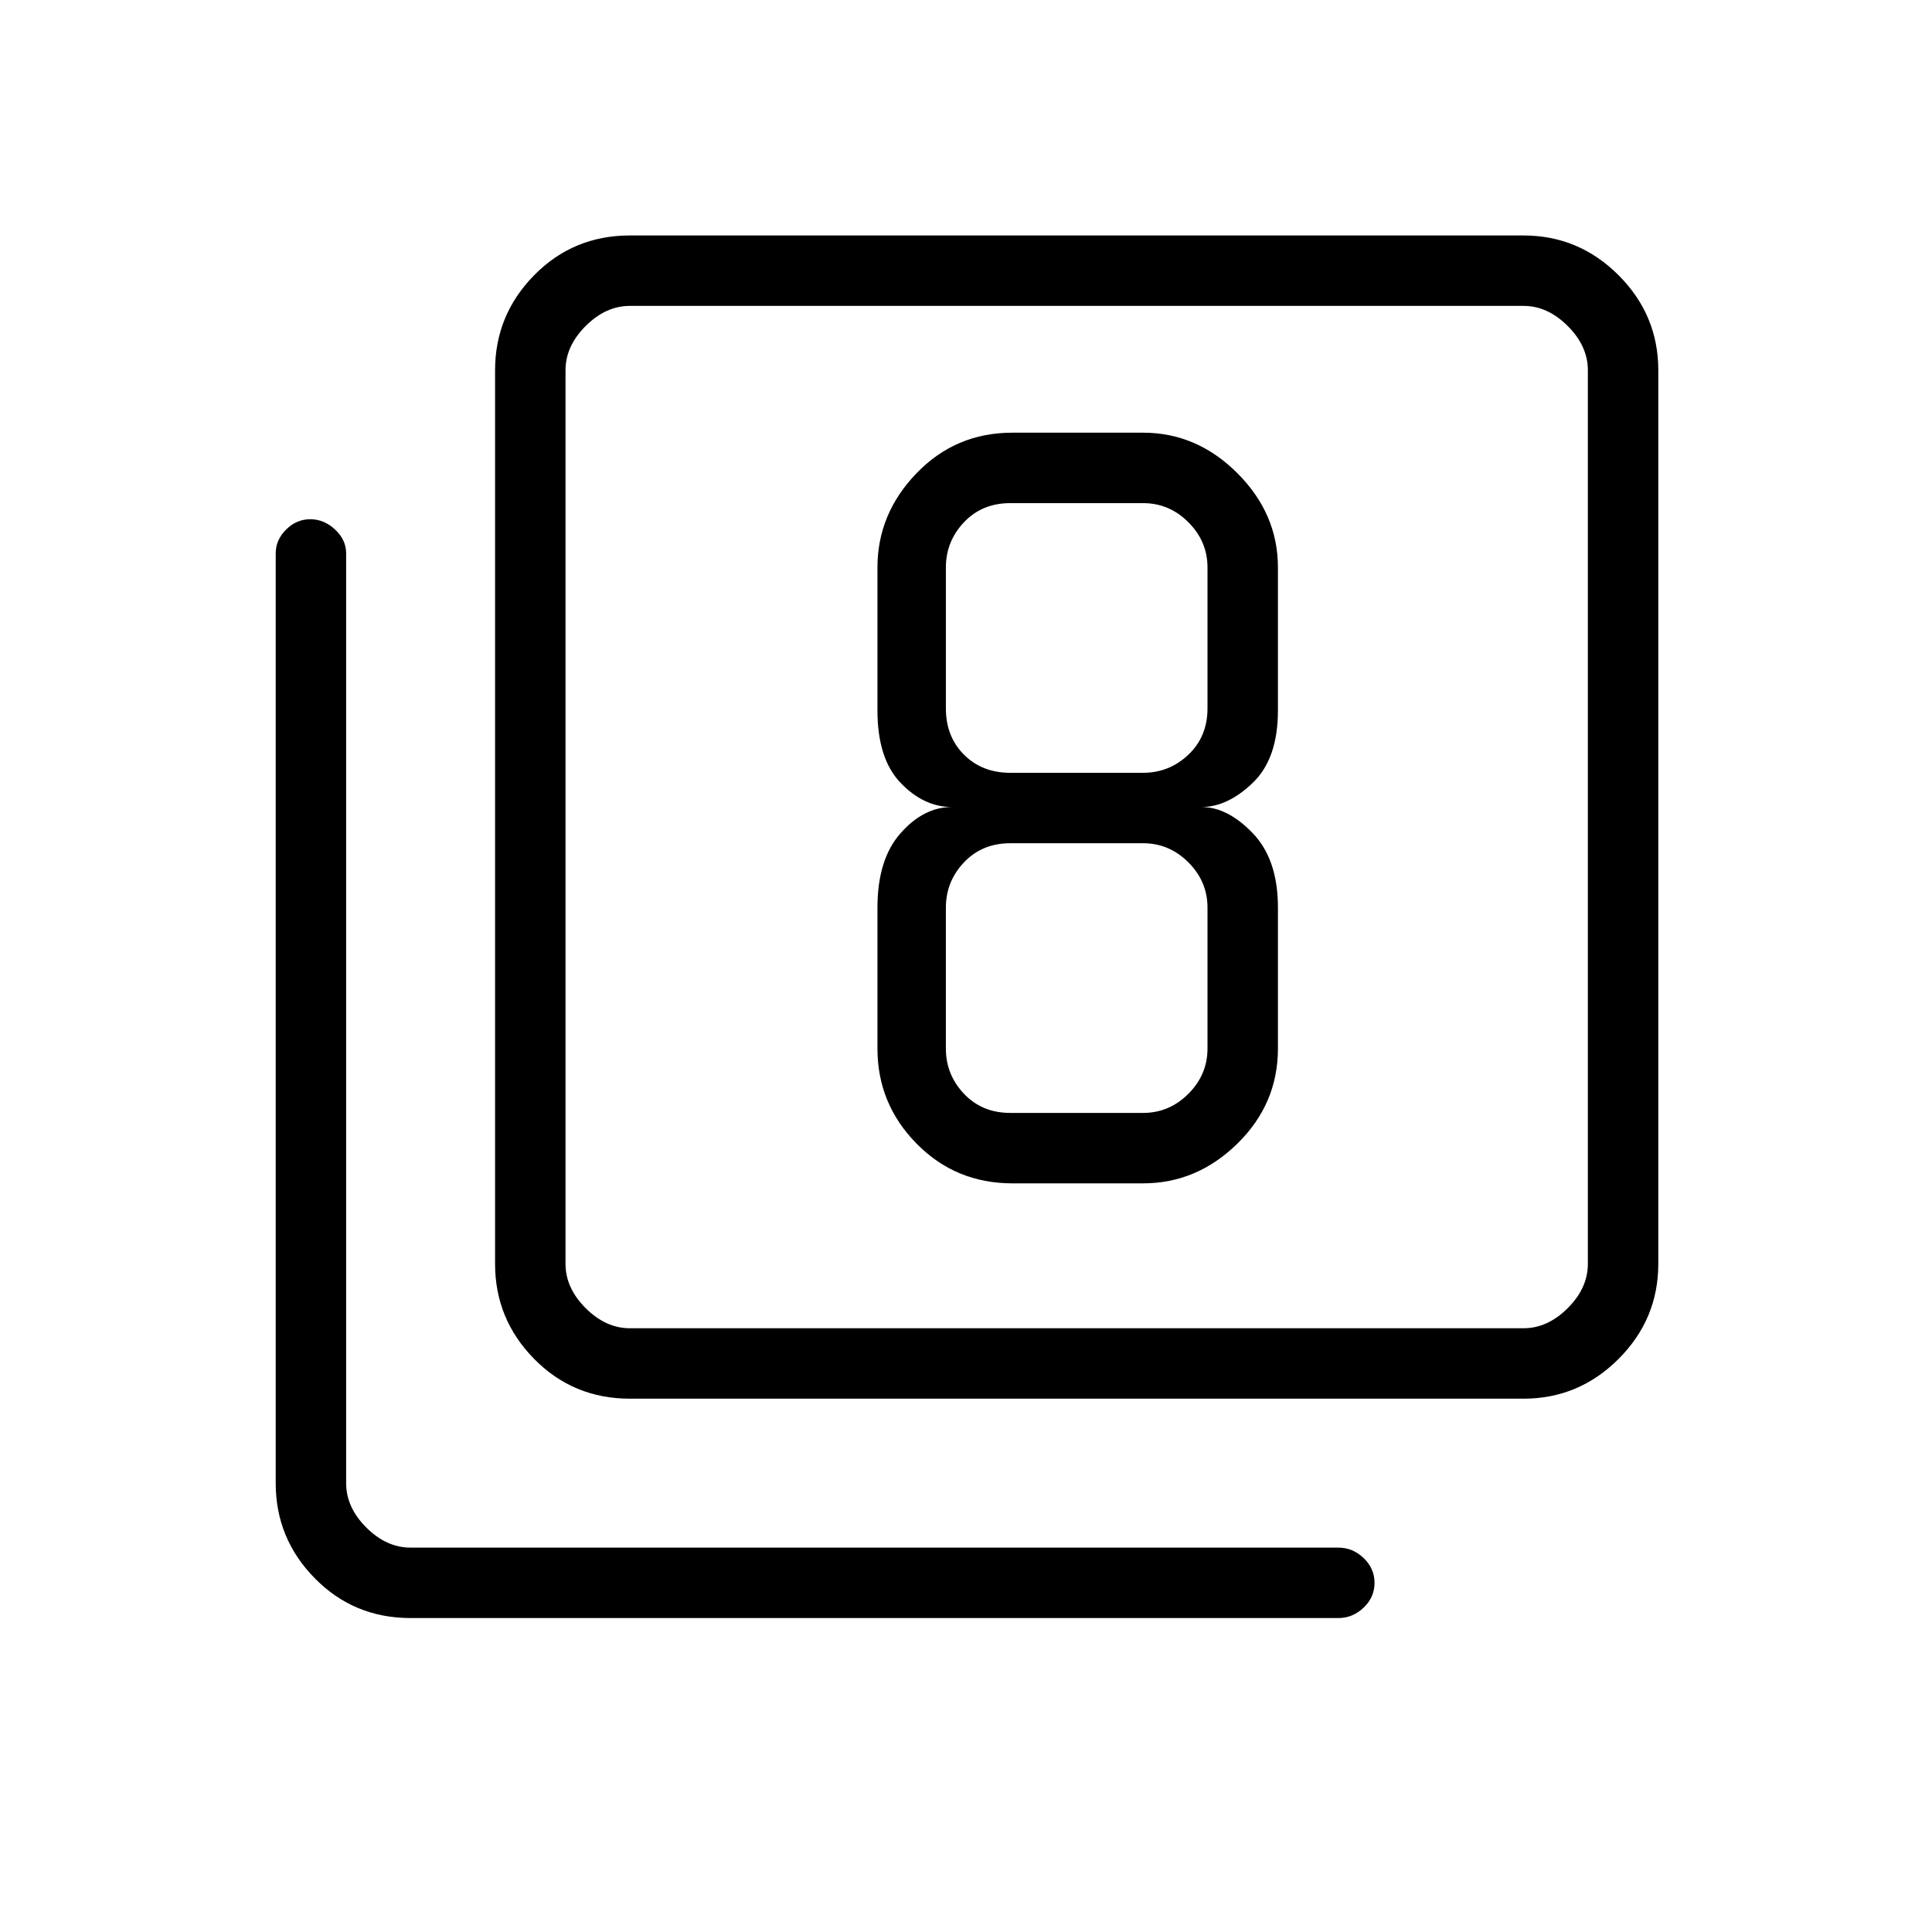 <svg xmlns="http://www.w3.org/2000/svg" height="48" viewBox="0 -960 960 960" width="48"><path d="M503-372h65q26.72 0 46.86-19.75T635-439v-70q0-24-12.52-37-12.51-13-25.48-13 12.97 0 25.48-12Q635-583 635-607v-71q0-26.72-20.14-46.86T568-745h-65q-28.14 0-47.57 20.14T436-678v71q0 24 11.5 36t25.5 12q-14 0-25.5 13T436-509v70q0 27.5 19.43 47.25T503-372Zm-1-338h66q13 0 22.5 9.5T600-678v70q0 14-9.5 23t-22.5 9h-66q-14 0-23-9t-9-23v-70q0-13 9-22.5t23-9.5Zm0 303q-14 0-23-9.5t-9-22.5v-70q0-13 9-22.5t23-9.5h66q13 0 22.5 9.5T600-509v70q0 13-9.5 22.5T568-407h-66ZM313-265q-28.14 0-47.57-19.75T246-332v-444q0-27.5 19.43-47.25T313-843h444q27.5 0 47.25 19.75T824-776v444q0 27.5-19.75 47.25T757-265H313Zm0-35h444q12 0 22-10t10-22v-444q0-12-10-22t-22-10H313q-12 0-22 10t-10 22v444q0 12 10 22t22 10ZM204-156q-28.14 0-47.57-19.75T137-223v-462q0-6.75 5.18-11.88 5.17-5.12 12-5.12 6.82 0 12.32 5.12 5.5 5.13 5.5 11.88v462q0 12 10 22t22 10h461q7.17 0 12.59 5.19 5.41 5.2 5.41 12.32t-5.41 12.31Q672.17-156 665-156H204Zm77-652v508-508Z"/></svg>